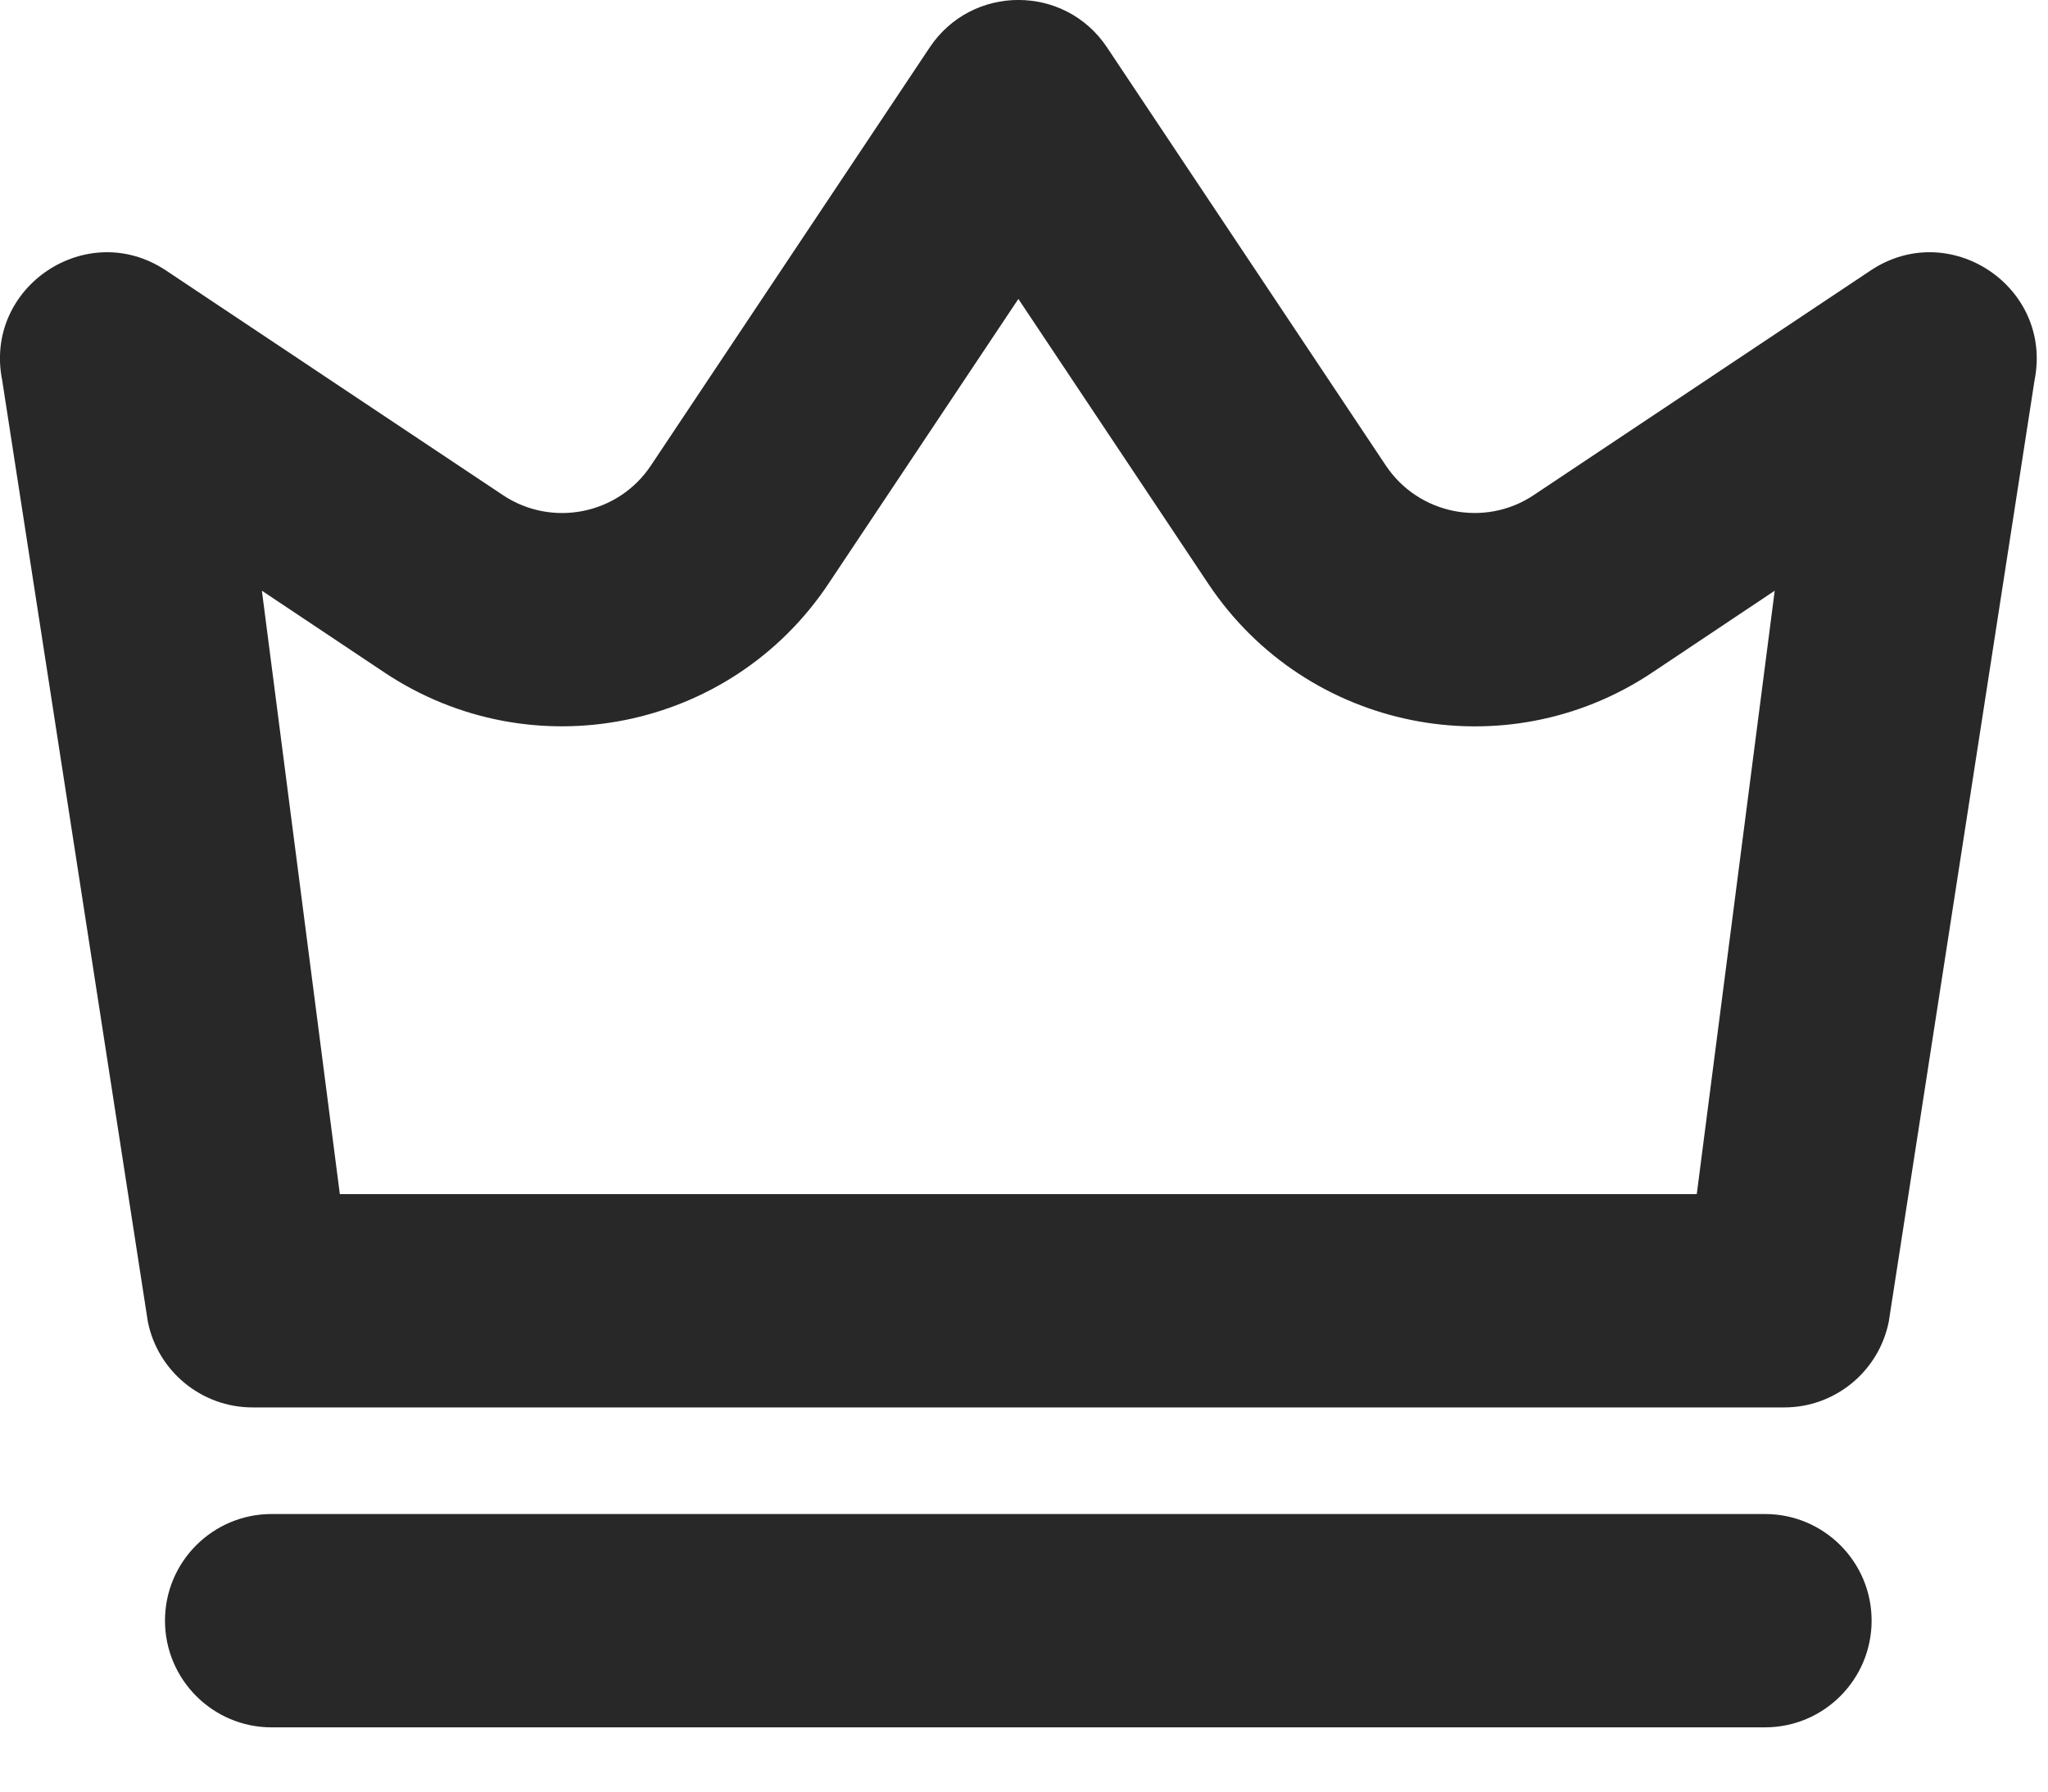 <svg preserveAspectRatio="none" width="100%" height="100%" overflow="visible" style="display: block;" viewBox="0 0 16 14" fill="none" xmlns="http://www.w3.org/2000/svg">
<path id="Union" d="M13.789 11.831C14.249 11.831 14.622 12.204 14.622 12.664C14.622 13.124 14.249 13.498 13.789 13.498H2.122C1.662 13.498 1.289 13.124 1.289 12.664C1.289 12.204 1.662 11.831 2.122 11.831H13.789ZM7.263 0.371C7.593 -0.124 8.32 -0.124 8.649 0.371L10.827 3.638C11.082 4.02 11.6 4.124 11.982 3.869L14.615 2.113C15.233 1.702 16.04 2.243 15.895 2.971L14.756 10.328C14.678 10.717 14.336 10.998 13.94 10.998H1.973C1.576 10.998 1.233 10.717 1.155 10.328L0.017 2.971C-0.129 2.243 0.678 1.702 1.296 2.113L3.929 3.869C4.312 4.124 4.83 4.021 5.085 3.638L7.263 0.371ZM6.472 4.562C5.706 5.711 4.154 6.021 3.005 5.256L2.046 4.616L2.655 9.331H13.256L13.865 4.616L12.907 5.256C11.759 6.022 10.206 5.711 9.44 4.562L7.956 2.336L6.472 4.562Z" fill="#282828"/>
</svg>

